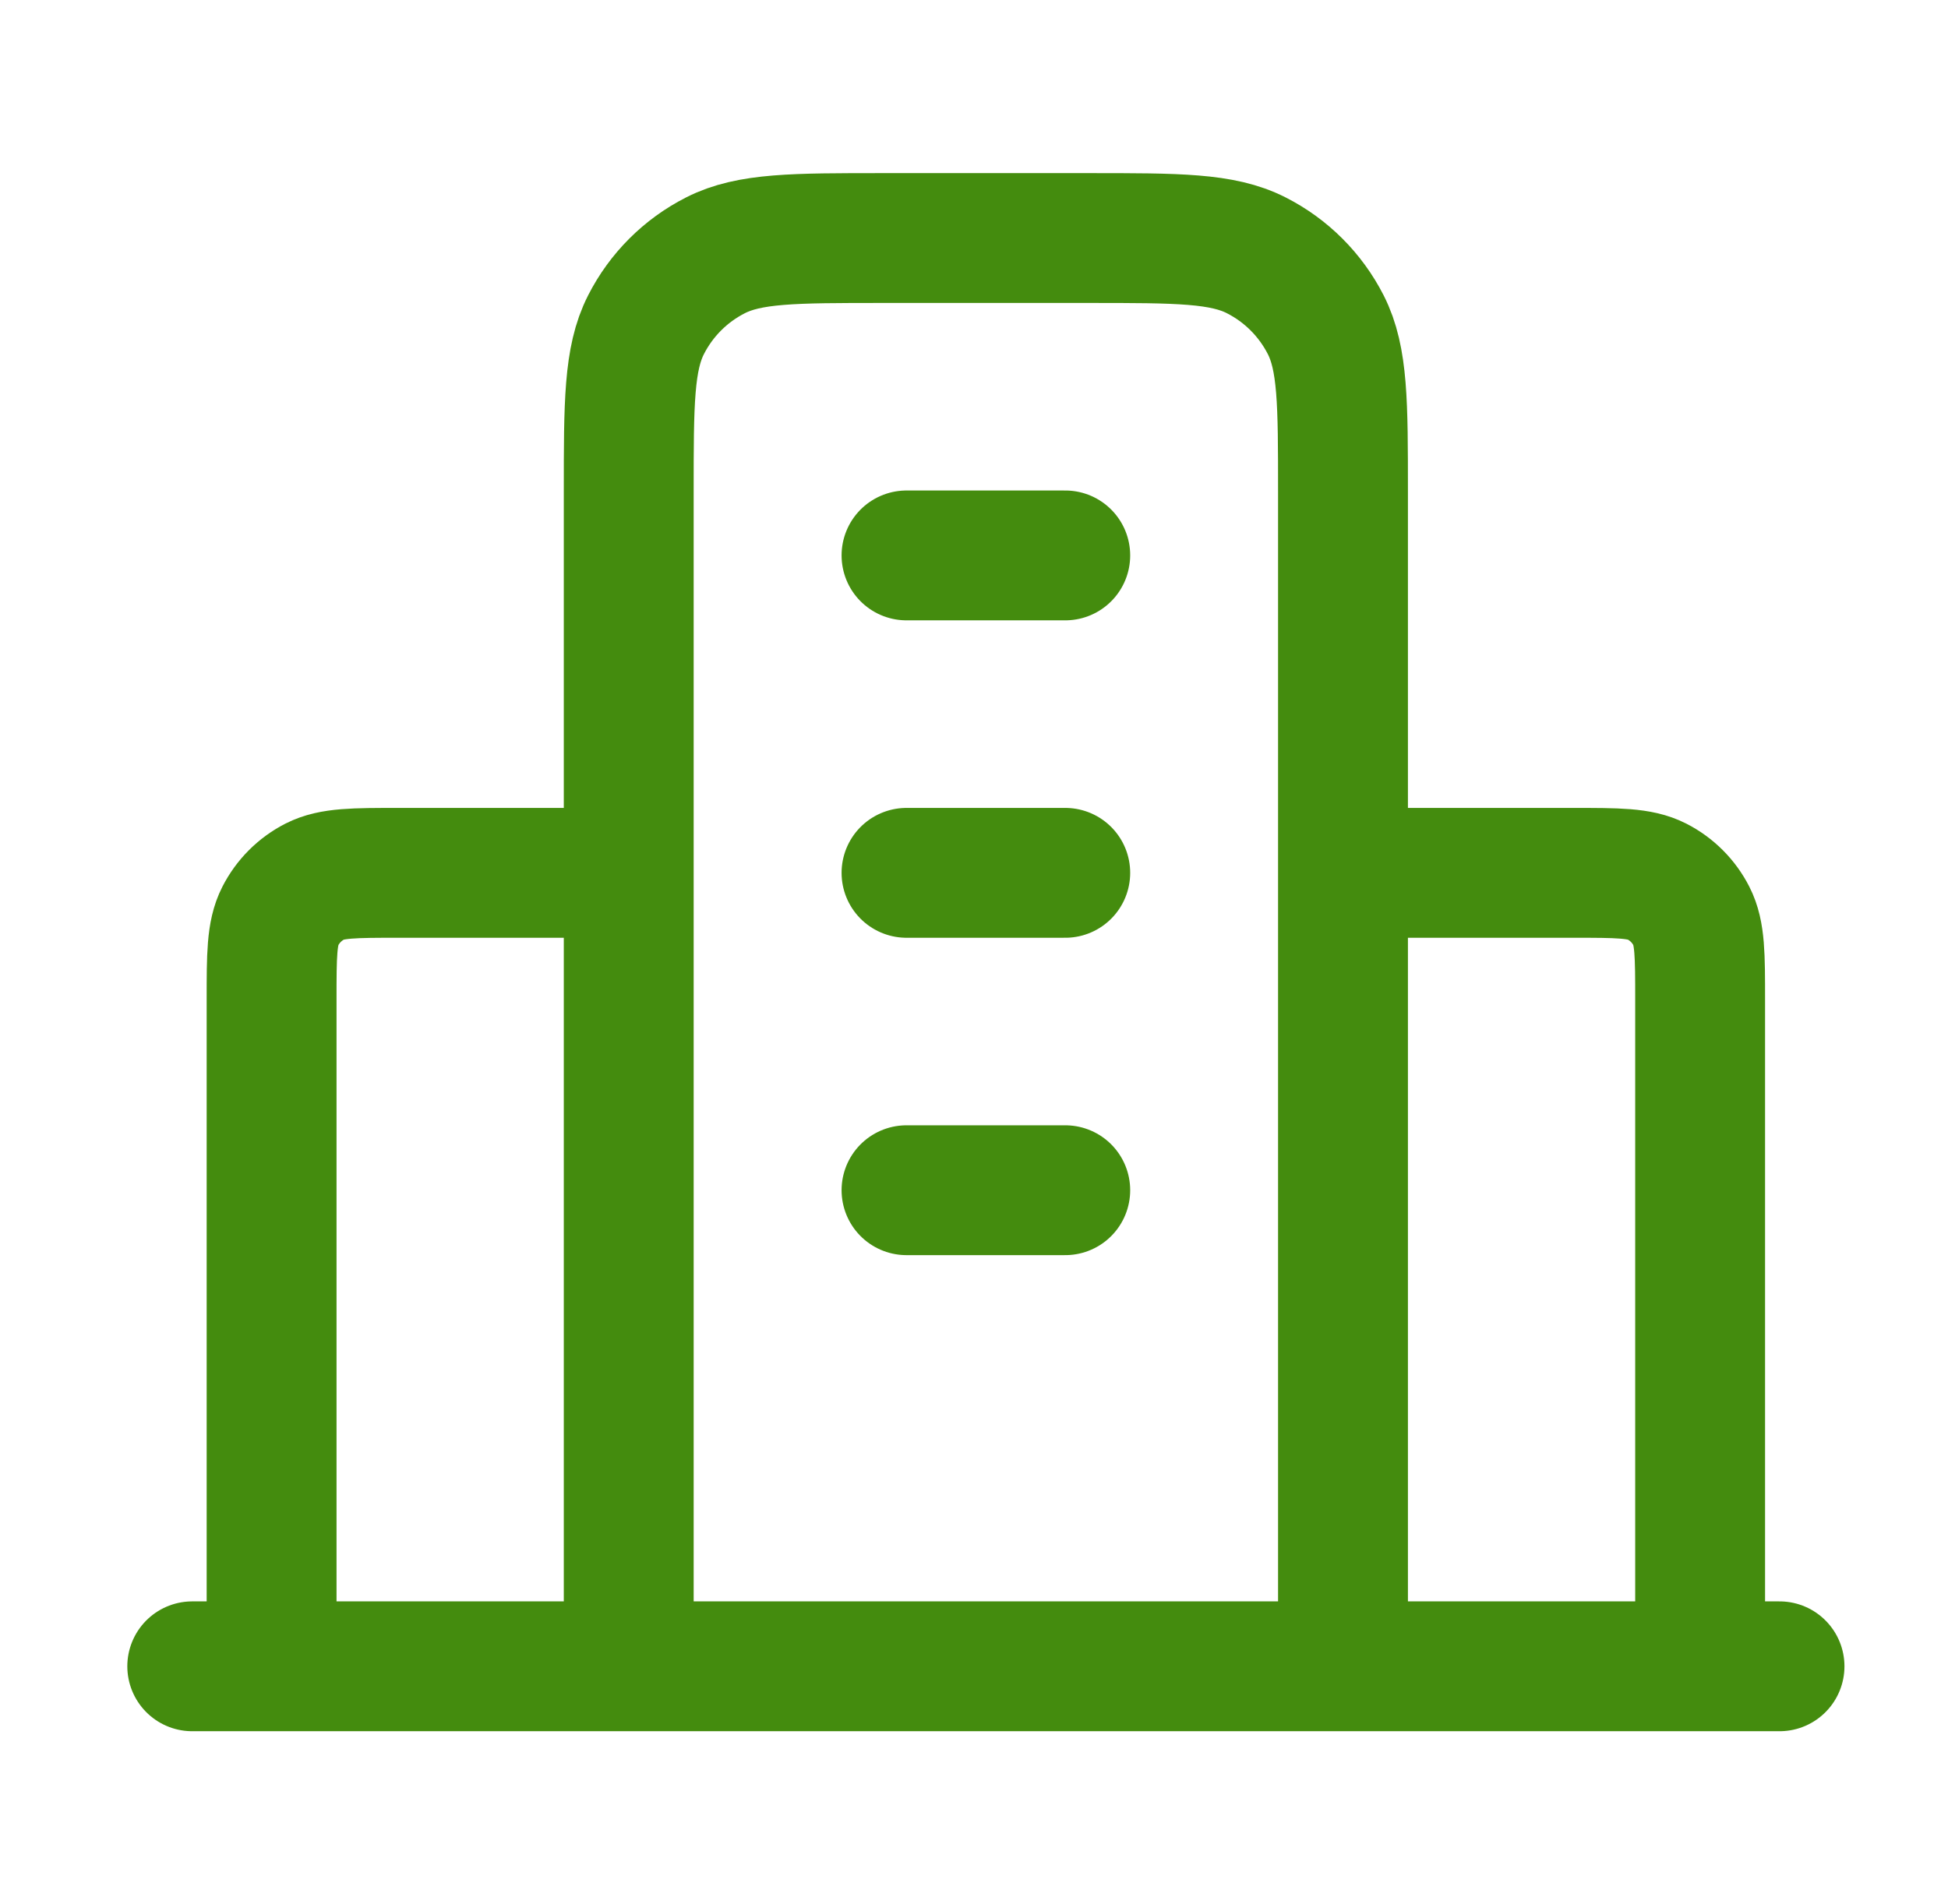<svg width="45" height="44" viewBox="0 0 45 44" fill="none" xmlns="http://www.w3.org/2000/svg">
<path d="M14.524 20.167H9.208C8.181 20.167 7.667 20.167 7.275 20.366C6.93 20.542 6.65 20.823 6.474 21.168C6.274 21.56 6.274 22.073 6.274 23.1V38.5M31.024 20.167H36.341C37.368 20.167 37.881 20.167 38.273 20.366C38.618 20.542 38.899 20.823 39.074 21.168C39.274 21.56 39.274 22.073 39.274 23.1V38.5M31.024 38.5V11.367C31.024 9.313 31.024 8.286 30.625 7.502C30.273 6.812 29.712 6.251 29.022 5.9C28.238 5.5 27.211 5.5 25.158 5.5H20.391C18.337 5.5 17.311 5.5 16.526 5.9C15.836 6.251 15.275 6.812 14.924 7.502C14.524 8.286 14.524 9.313 14.524 11.367V38.5M41.108 38.5H4.441M20.941 12.833H24.608M20.941 20.167H24.608M20.941 27.5H24.608" stroke="#448C0E" stroke-width="3" stroke-linecap="round" stroke-linejoin="round"/>
</svg>
